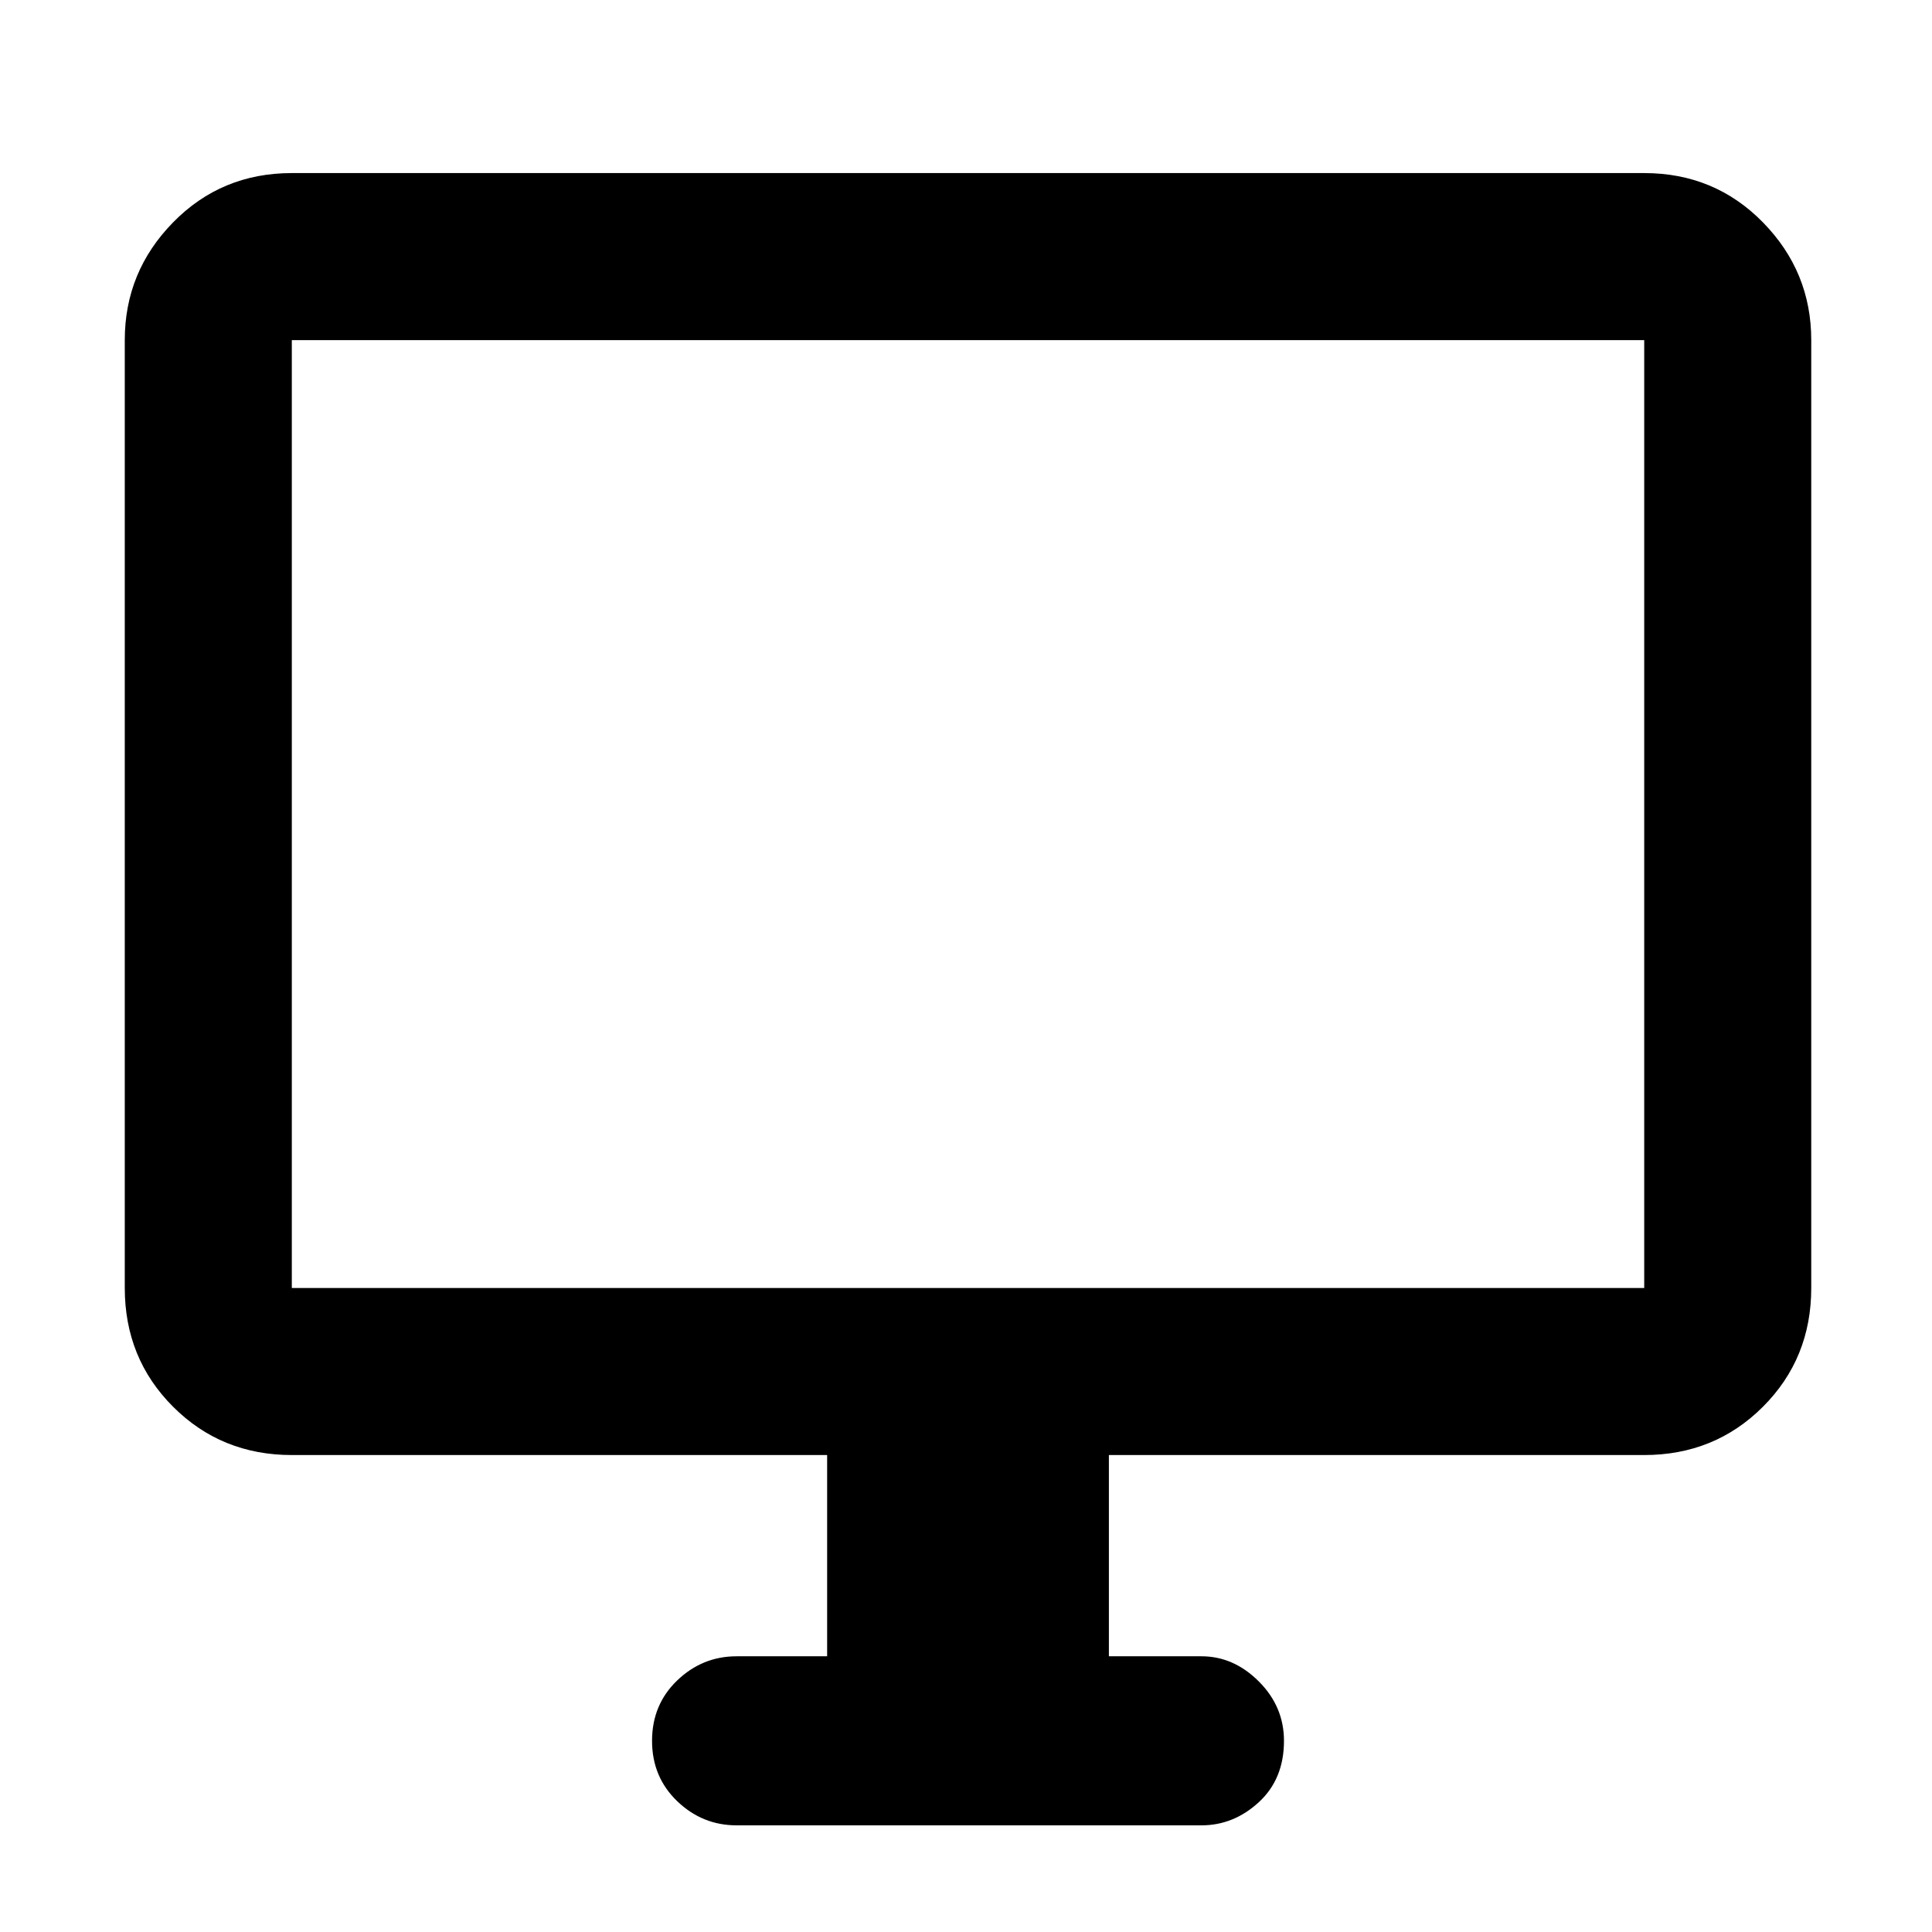 <svg xmlns="http://www.w3.org/2000/svg" height="48" width="48"><path d="M18.3 45.35q-.85 0-1.475-.6-.625-.6-.625-1.5t.625-1.5q.625-.6 1.475-.6h2.25v-5H7.25q-1.75 0-2.95-1.2-1.2-1.2-1.2-2.95V8.45q0-1.7 1.2-2.925Q5.5 4.3 7.25 4.3h33.6q1.75 0 2.95 1.225Q45 6.75 45 8.45V32q0 1.75-1.2 2.95-1.2 1.2-2.95 1.2h-13.3v5h2.3q.8 0 1.425.625t.625 1.475q0 .95-.625 1.525t-1.425.575ZM7.25 32h33.6V8.45H7.25V32Zm0 0V8.45 32Z"/></svg>
